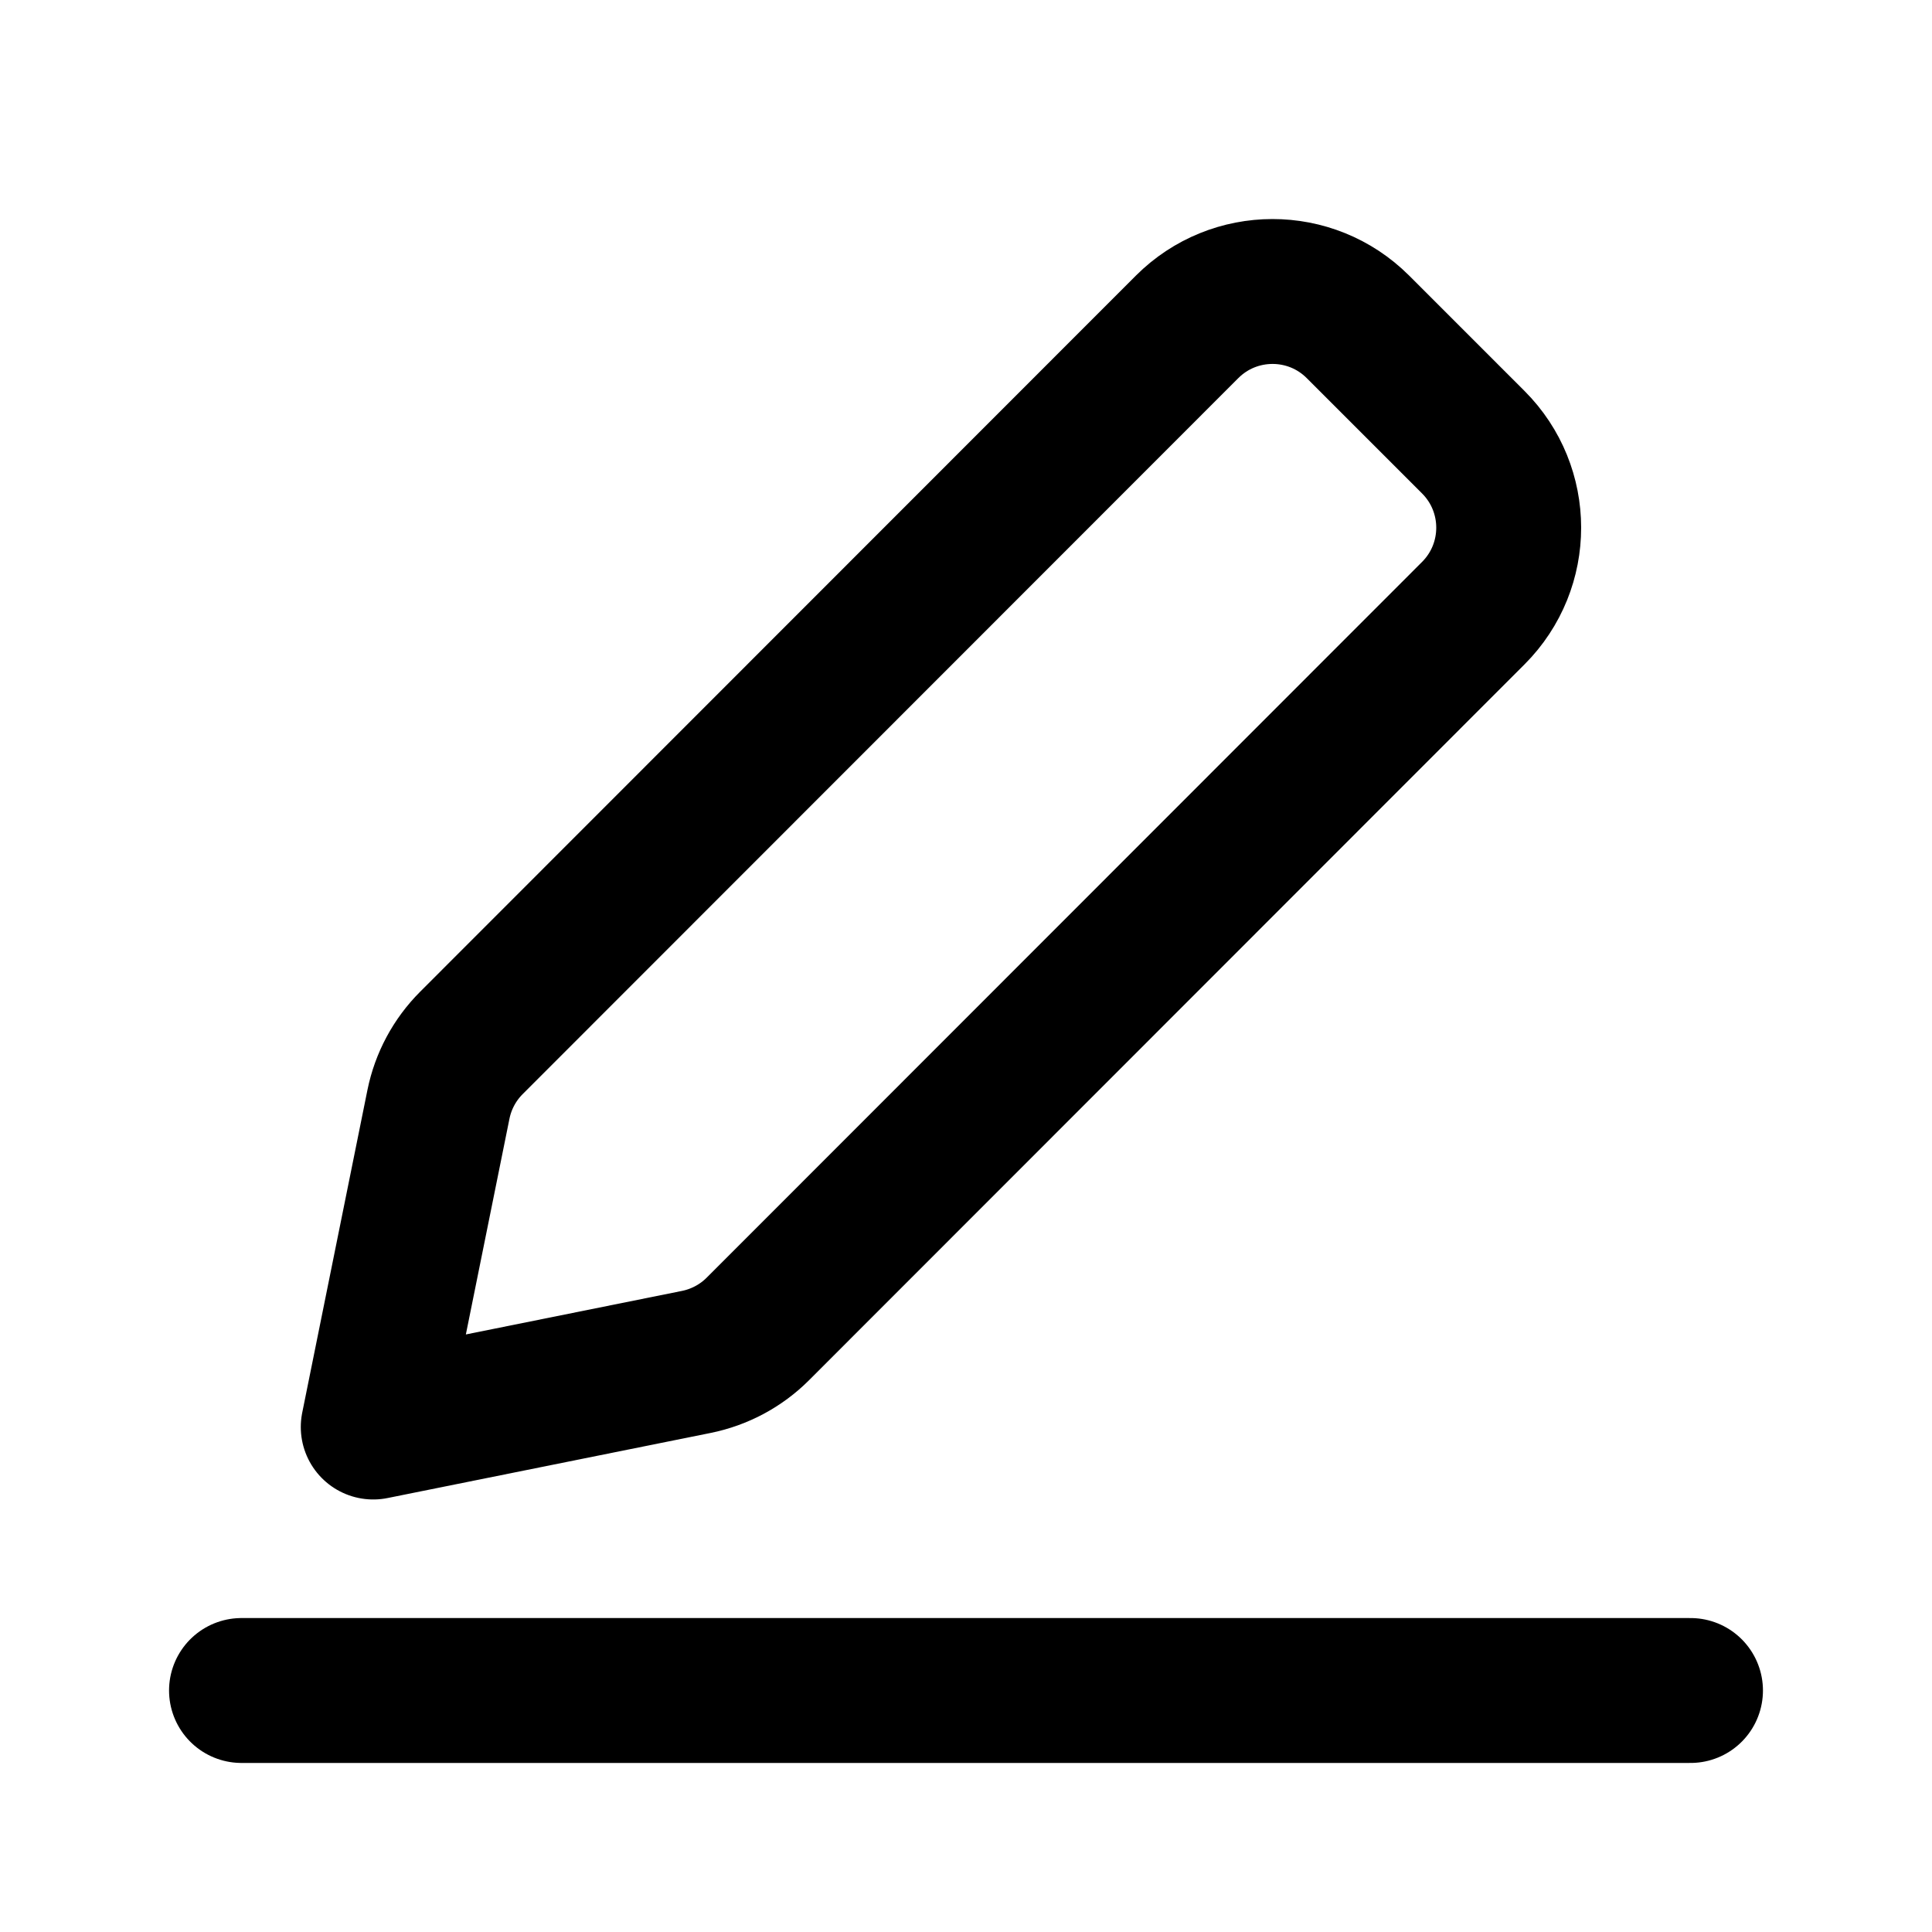 <svg viewBox="0 0 16 16" fill="none" xmlns="http://www.w3.org/2000/svg">
<path d="M2 14H14M3.091 11.818L5.766 11.279C5.959 11.24 6.137 11.145 6.276 11.006L12.202 5.077C12.592 4.686 12.592 4.053 12.201 3.662L11.245 2.706C10.854 2.316 10.221 2.317 9.831 2.707L3.904 8.637C3.765 8.776 3.67 8.953 3.631 9.146L3.091 11.818Z" stroke="currentColor" stroke-width="1.2" stroke-linecap="round" stroke-linejoin="round"/>
</svg>